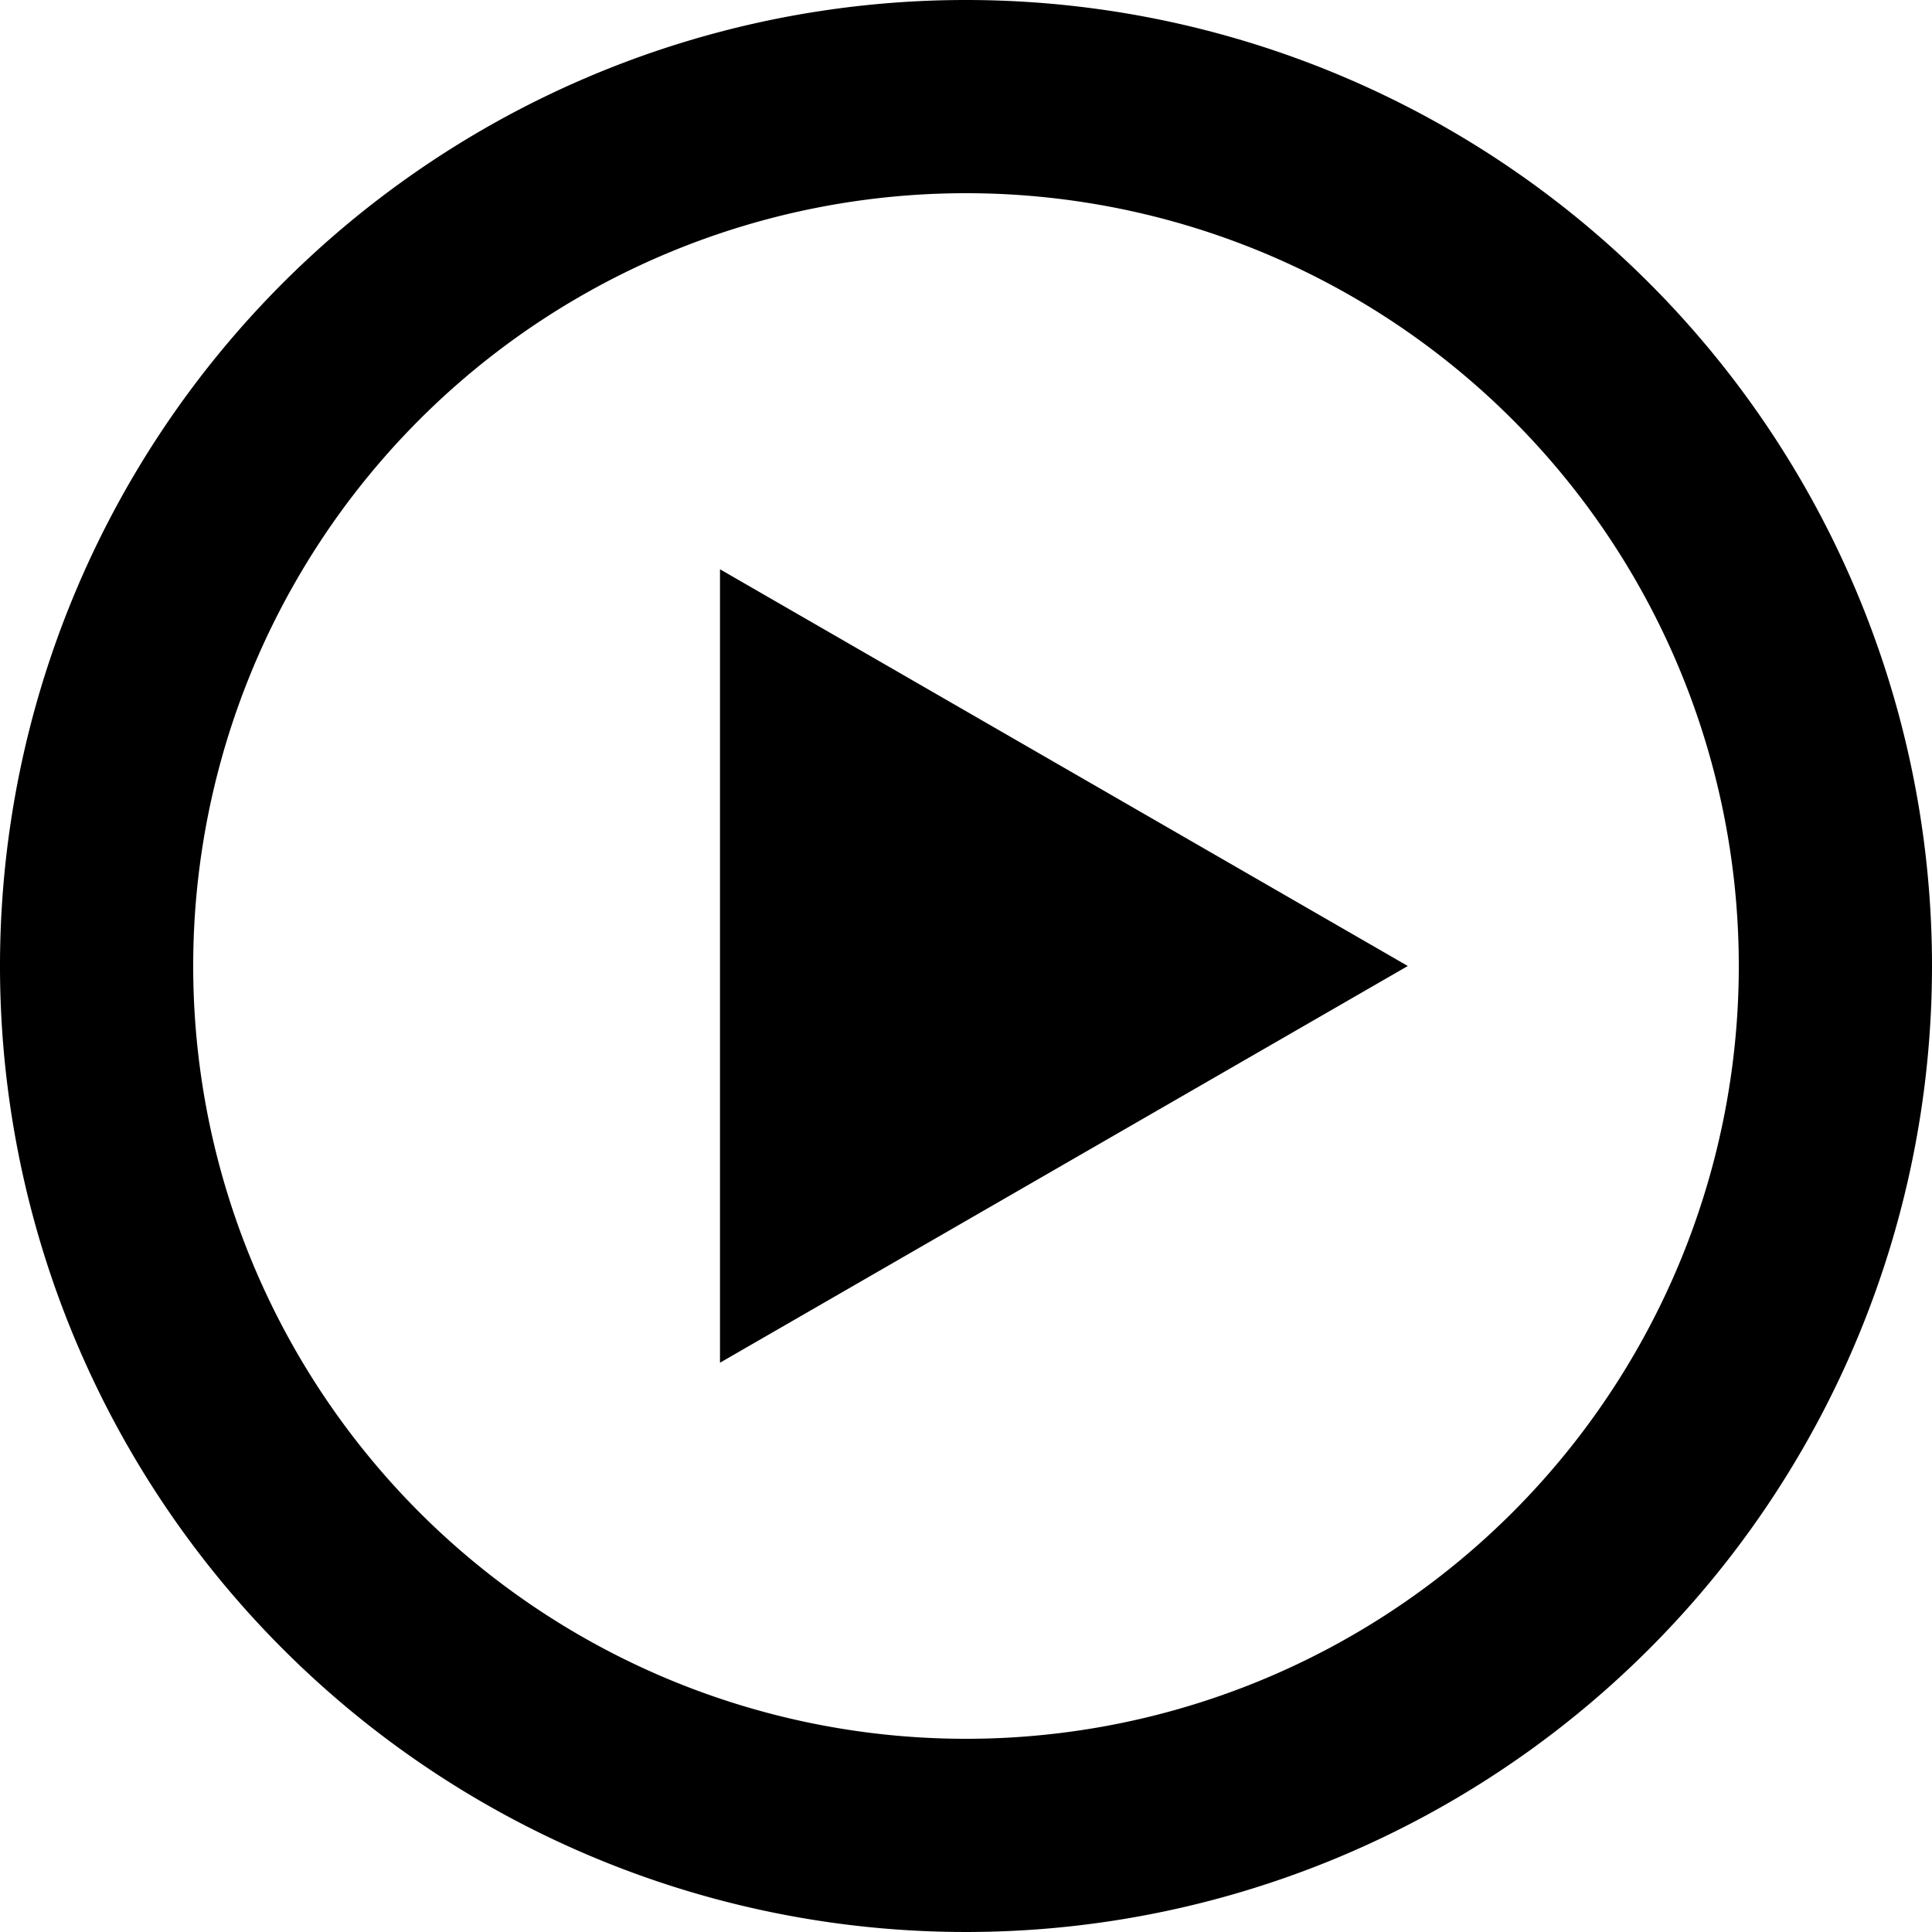 <svg id="레이어_14" data-name="레이어 14" xmlns="http://www.w3.org/2000/svg" viewBox="0 0 30 30"><path d="M15,3A12,12,0,1,1,3,15,12,12,0,0,1,15,3m0-3A15,15,0,1,0,30,15,15,15,0,0,0,15,0Z"/><polygon points="21.86 15 11.18 8.84 11.18 21.16 21.86 15"/></svg>